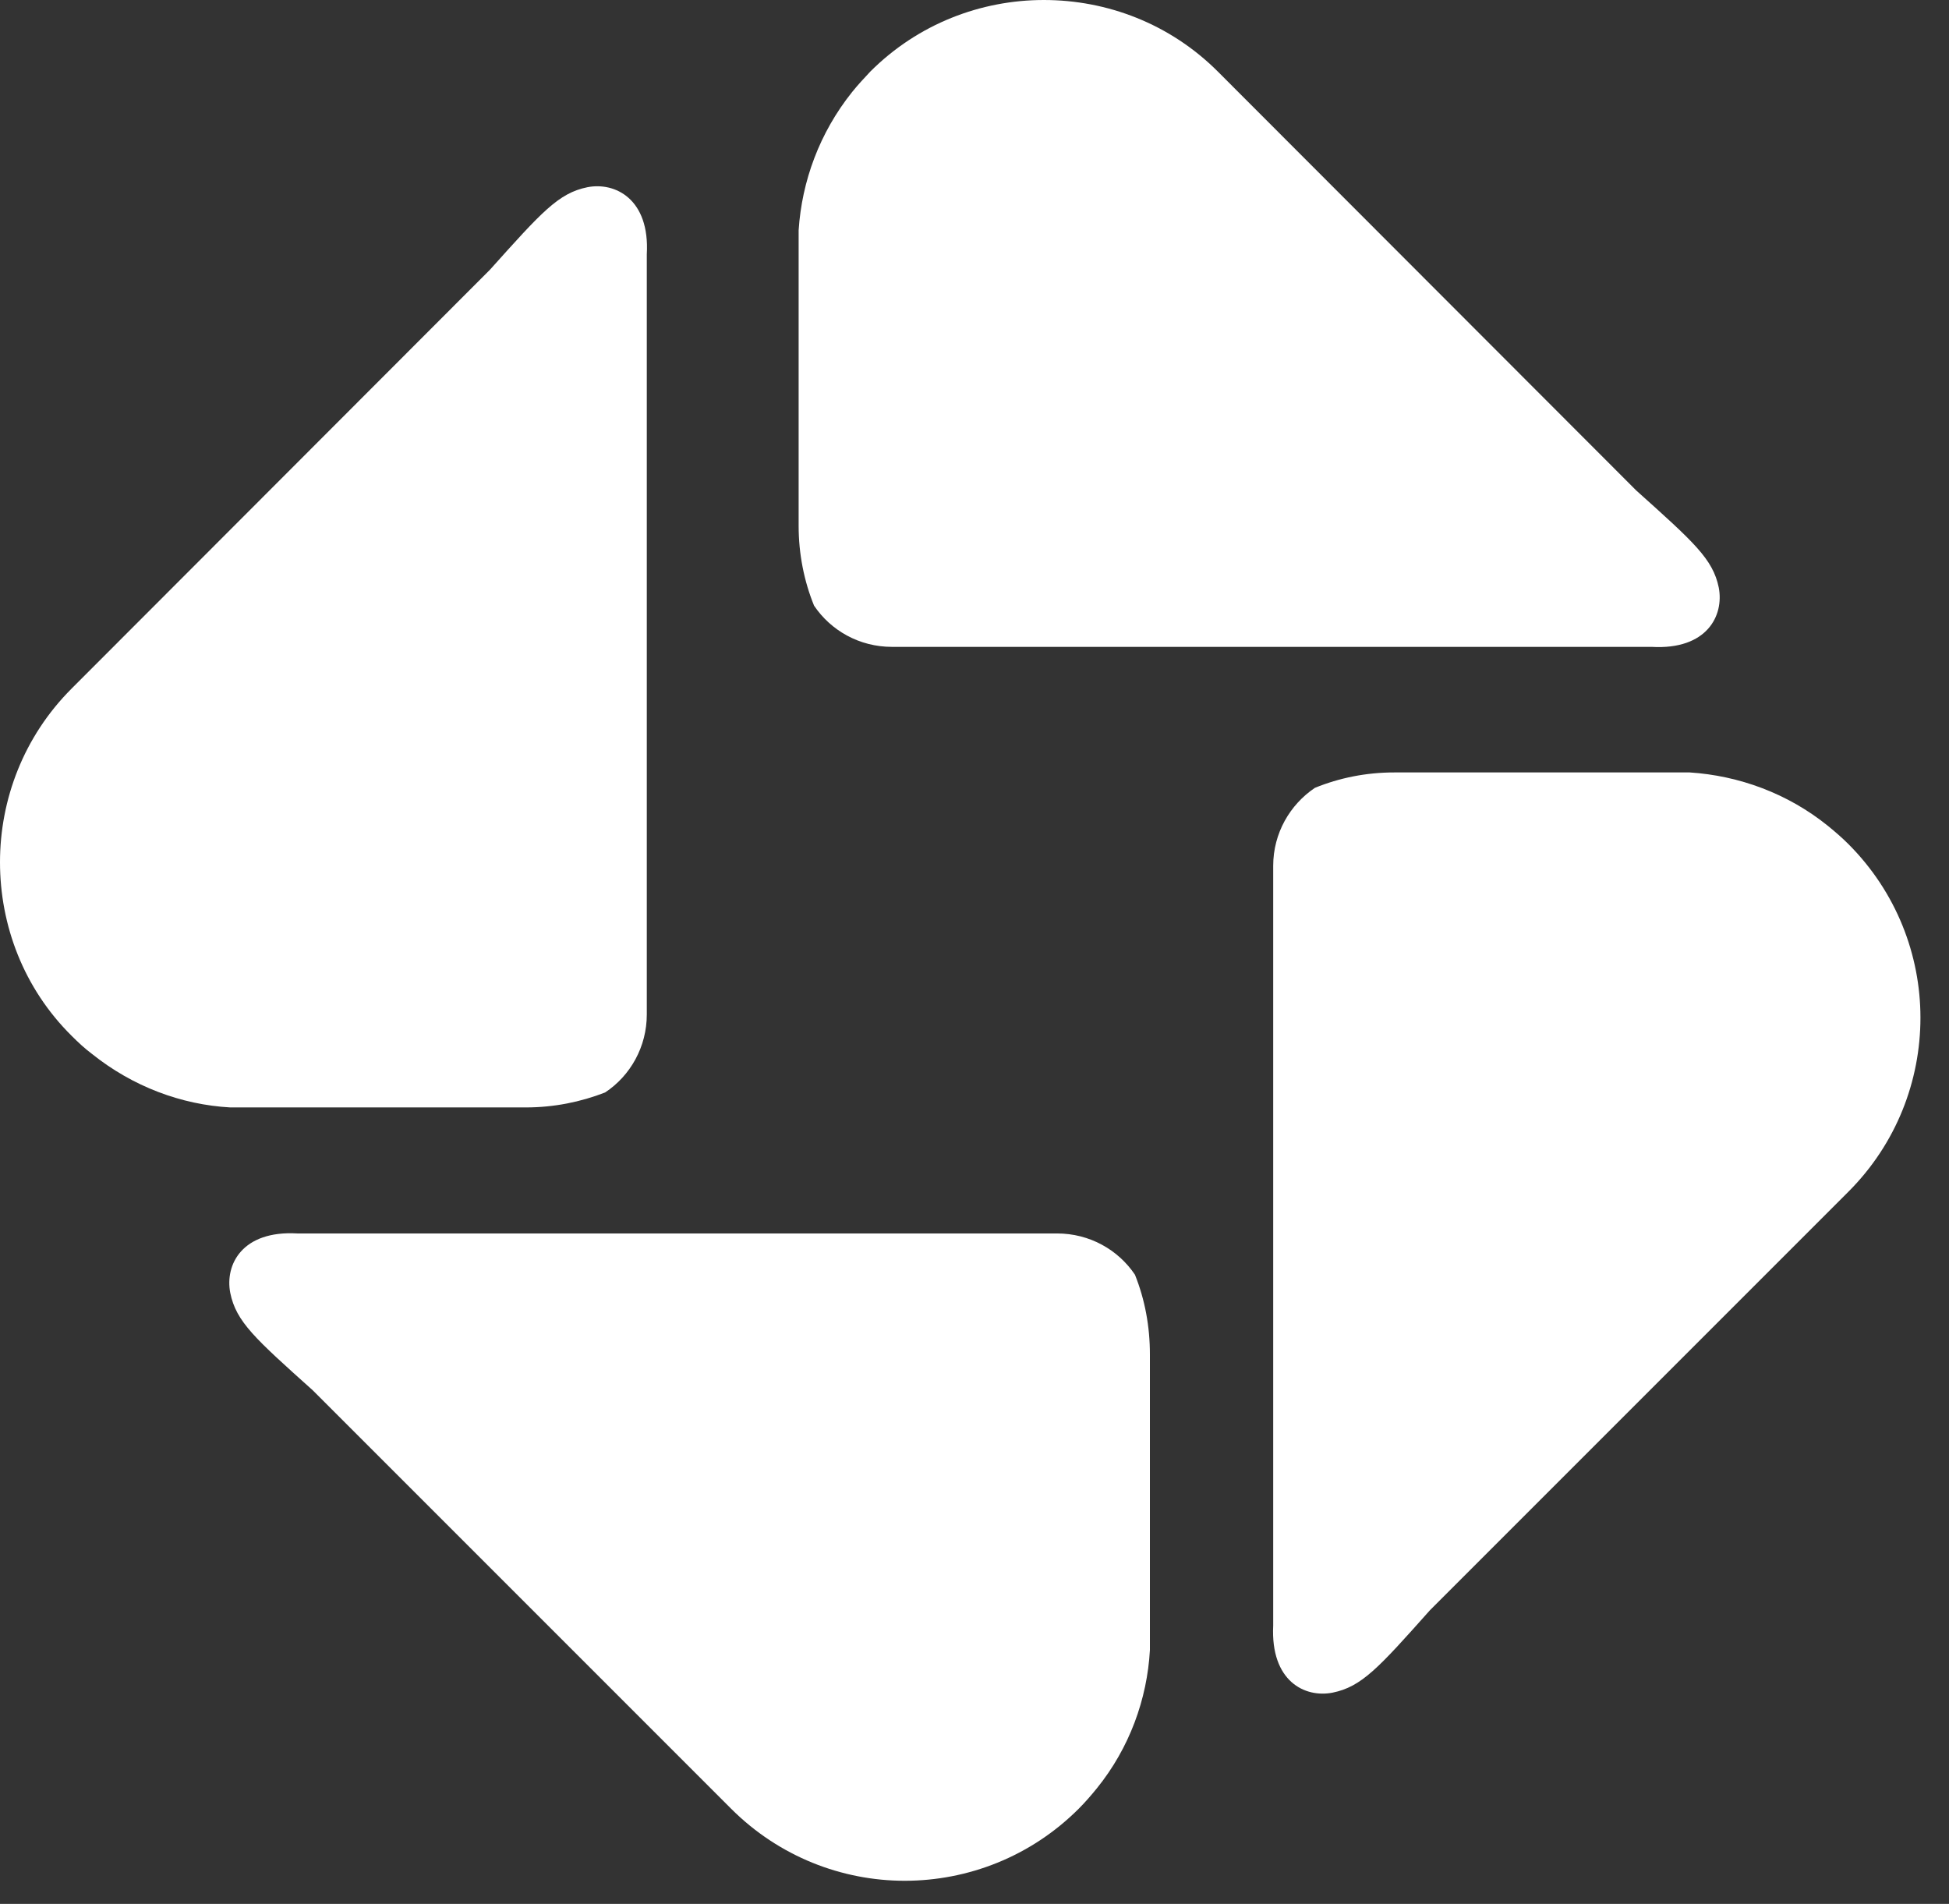 <svg width="43" height="42" viewBox="0 0 43 42" fill="none" xmlns="http://www.w3.org/2000/svg" xmlns:xlink="http://www.w3.org/1999/xlink">
	<rect x="0" y="0" width="43" height="42" fill="#333333" stroke="none"/>
	<desc>
			Created with Pixso.
	</desc>
	<defs/>
	<path id="Vector" d="M36.44 14.27L19.68 14.27C18.96 14.27 18.33 13.91 17.96 13.36C17.74 12.82 17.62 12.22 17.62 11.6L17.62 5.15C17.62 5.13 17.62 5.1 17.62 5.08C17.69 4 18.08 2.93 18.8 2.03C18.92 1.88 19.06 1.73 19.2 1.58C20.26 0.52 21.65 0 23.03 0C24.42 0 25.81 0.52 26.87 1.58L36.1 10.82C37.37 11.96 37.79 12.33 37.92 12.96C38.04 13.58 37.66 14.34 36.44 14.27Z" fill="#FFFFFF" fill-opacity="1" fill-rule="nonzero"/>
	<path id="Vector" d="M28.09 35.86L28.09 19.1C28.09 18.38 28.46 17.75 29.01 17.38C29.55 17.16 30.14 17.04 30.76 17.04L37.22 17.04C37.24 17.04 37.26 17.04 37.28 17.04C38.36 17.11 39.44 17.5 40.33 18.22C40.49 18.35 40.64 18.48 40.78 18.62C41.84 19.68 42.37 21.07 42.37 22.45C42.37 23.84 41.84 25.23 40.78 26.29L31.55 35.52C30.41 36.8 30.04 37.21 29.4 37.34C28.79 37.46 28.03 37.09 28.09 35.86Z" fill="#FFFFFF" fill-opacity="1" fill-rule="nonzero"/>
	<path id="Vector" d="M14.27 5.61L14.27 22.38C14.27 23.09 13.91 23.73 13.35 24.1C12.81 24.31 12.22 24.43 11.6 24.43L5.14 24.43C5.12 24.43 5.1 24.43 5.08 24.43C4 24.37 2.93 23.97 2.03 23.25C1.87 23.13 1.73 23 1.58 22.85C0.52 21.8 0 20.41 0 19.02C0 17.64 0.52 16.25 1.58 15.19L10.81 5.95C11.95 4.68 12.32 4.26 12.96 4.13C13.57 4.01 14.34 4.39 14.27 5.61Z" fill="#FFFFFF" fill-opacity="1" fill-rule="nonzero"/>
	<path id="Vector" d="M6.56 27.21L23.32 27.21C24.04 27.21 24.67 27.57 25.04 28.12C25.26 28.67 25.37 29.26 25.37 29.88L25.37 36.34C25.37 36.36 25.37 36.38 25.37 36.4C25.31 37.48 24.92 38.56 24.2 39.45C24.07 39.61 23.94 39.76 23.8 39.9C22.74 40.96 21.35 41.49 19.96 41.49C18.58 41.49 17.19 40.96 16.13 39.9L6.9 30.67C5.63 29.53 5.21 29.16 5.08 28.52C4.96 27.9 5.34 27.14 6.56 27.21Z" fill="#FFFFFF" fill-opacity="1" fill-rule="nonzero"/>
</svg>
